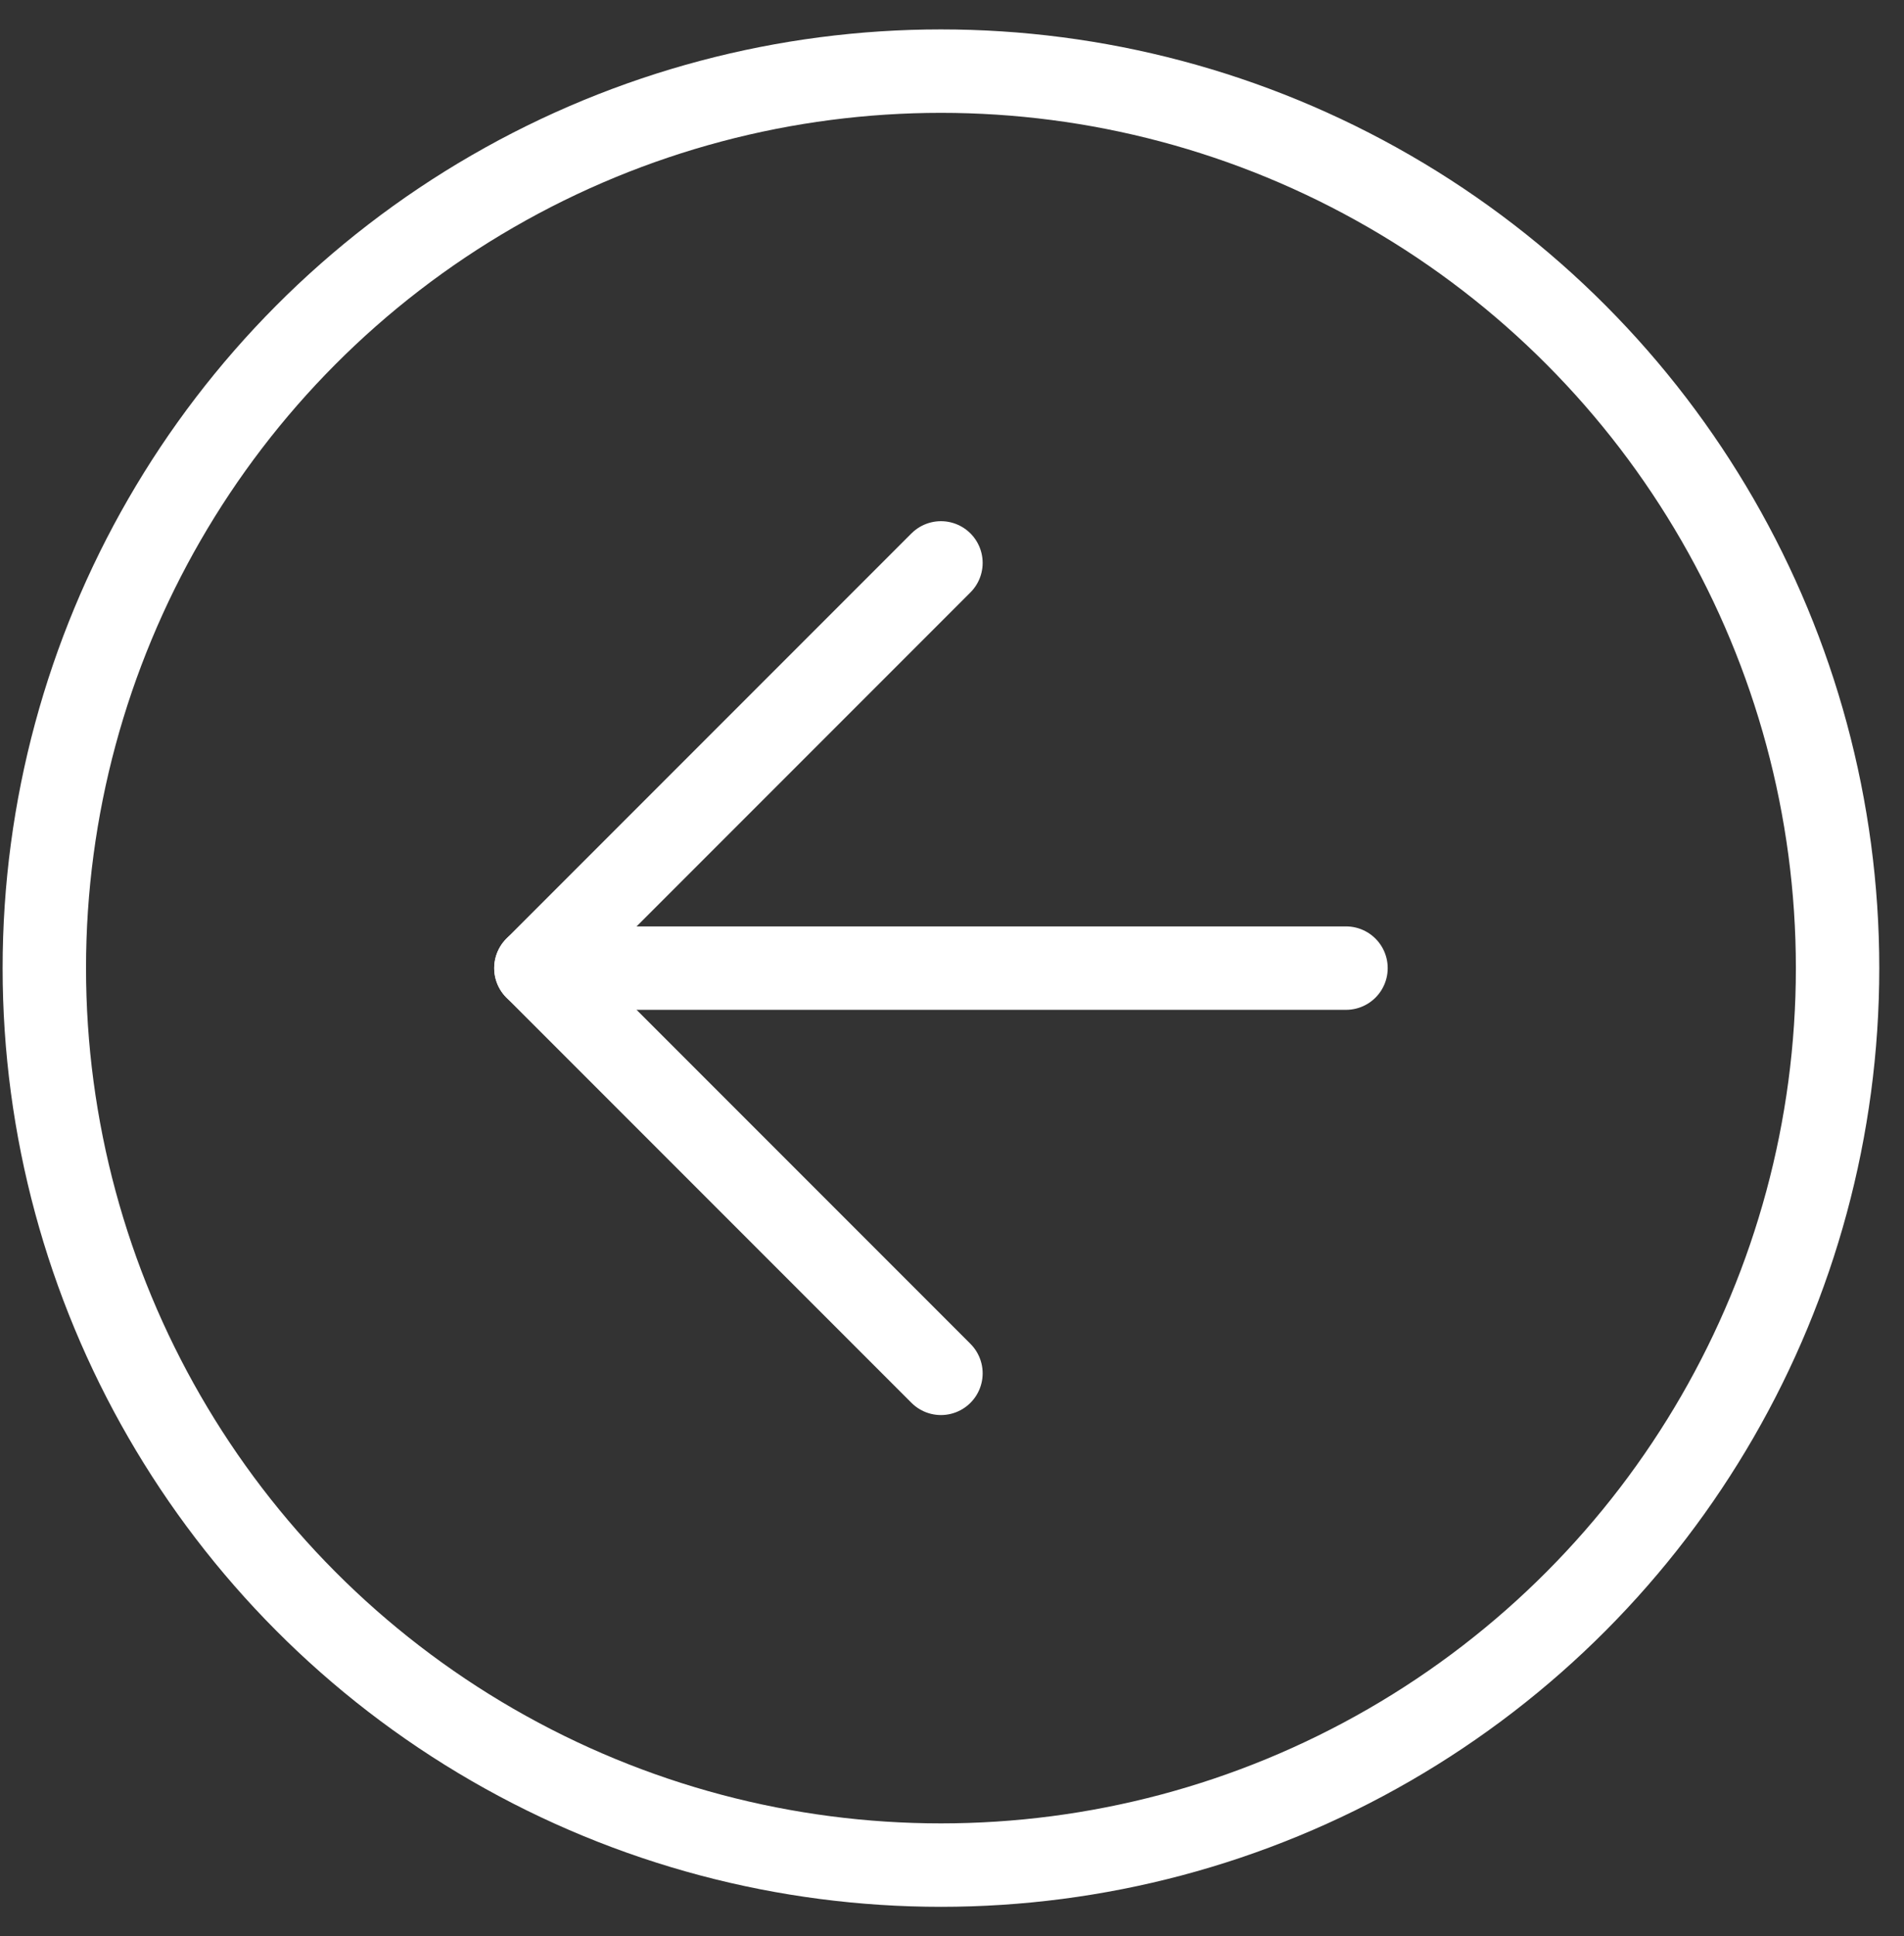 <svg width="61" height="62" viewBox="0 0 61 62" fill="none" xmlns="http://www.w3.org/2000/svg">
<rect x="0" y="0" width="61" height="62" fill="#333333" stroke="none"/>
<circle cx="30.146" cy="31.004" r="28.726" transform="rotate(-180 30.146 31.004)" stroke="white" stroke-width="2.672"/>
<path d="M43.123 31.004L17.169 31.004" stroke="white" stroke-width="2.672" stroke-linecap="round" stroke-linejoin="round"/>
<path d="M30.146 43.981L17.169 31.004L30.146 18.027" stroke="white" stroke-width="2.672" stroke-linecap="round" stroke-linejoin="round"/>
</svg>
